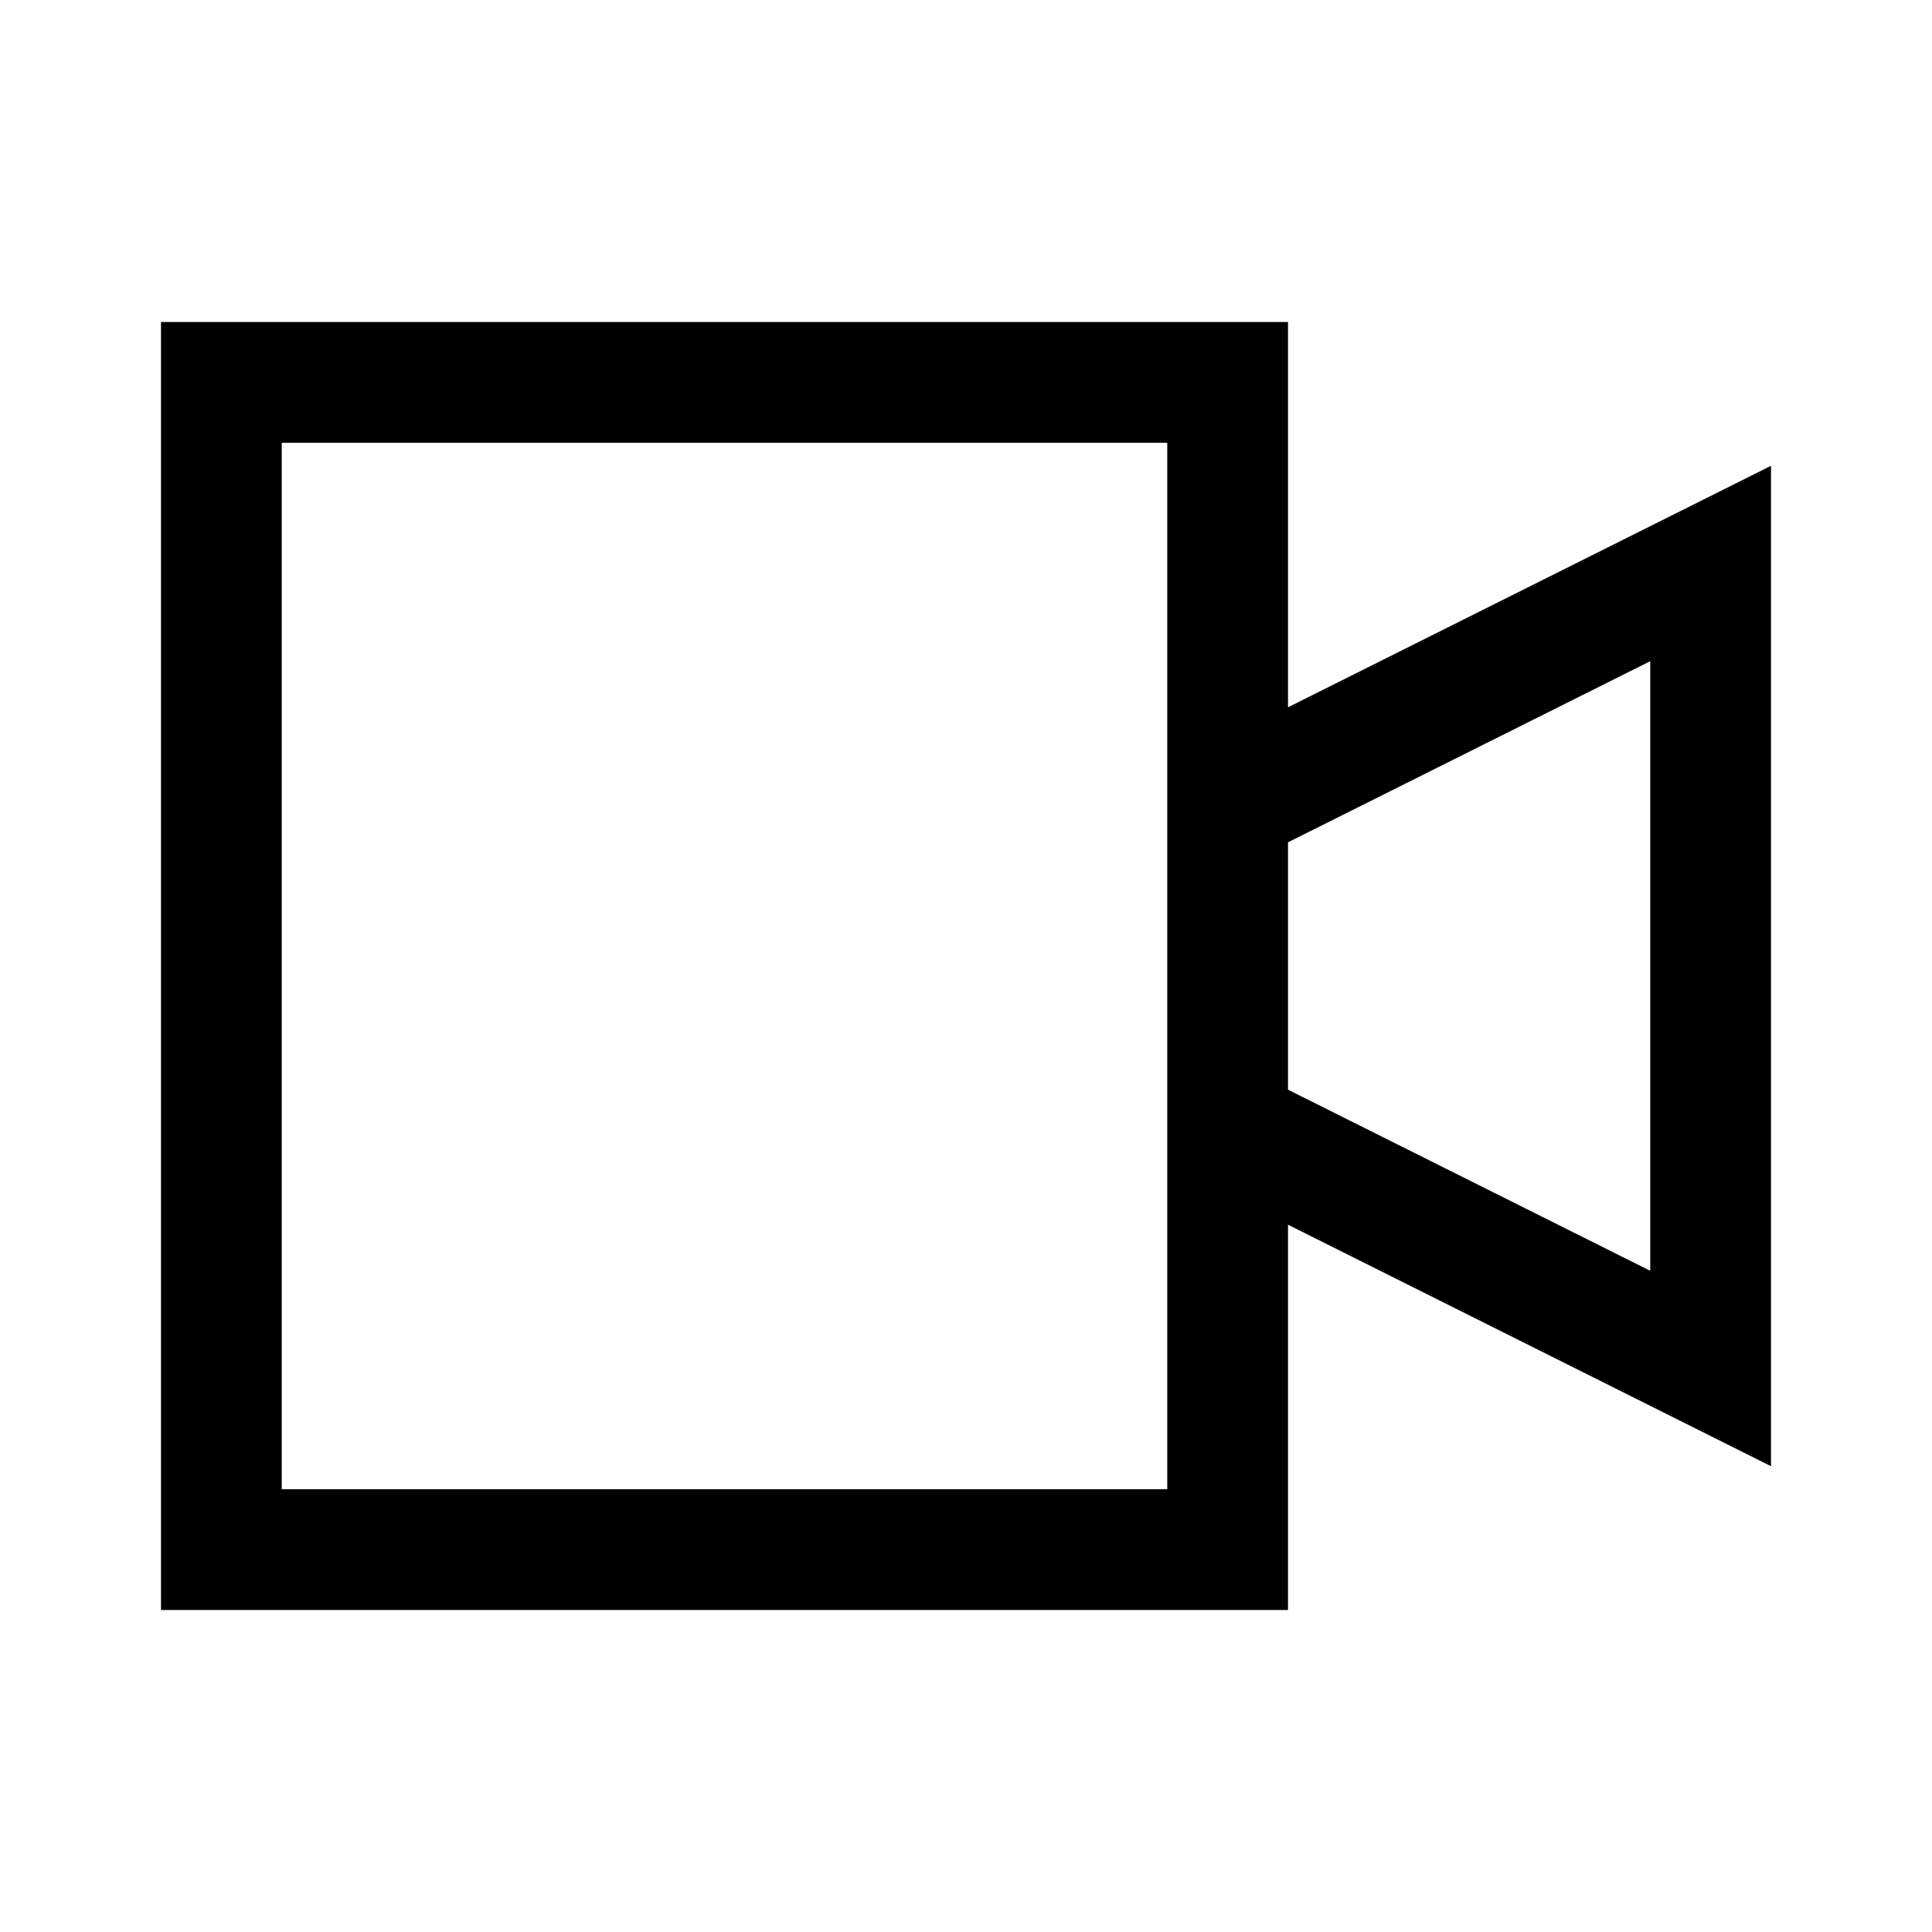 <svg width="24" height="24" viewBox="0 0 24 24" fill="none" xmlns="http://www.w3.org/2000/svg">
<path d="M15.5 9.875L21.25 7V17L15.5 14.125M2.75 4.75H15.25V19.25H2.75V4.75Z" stroke="black" stroke-width="1.5"/>
</svg>
